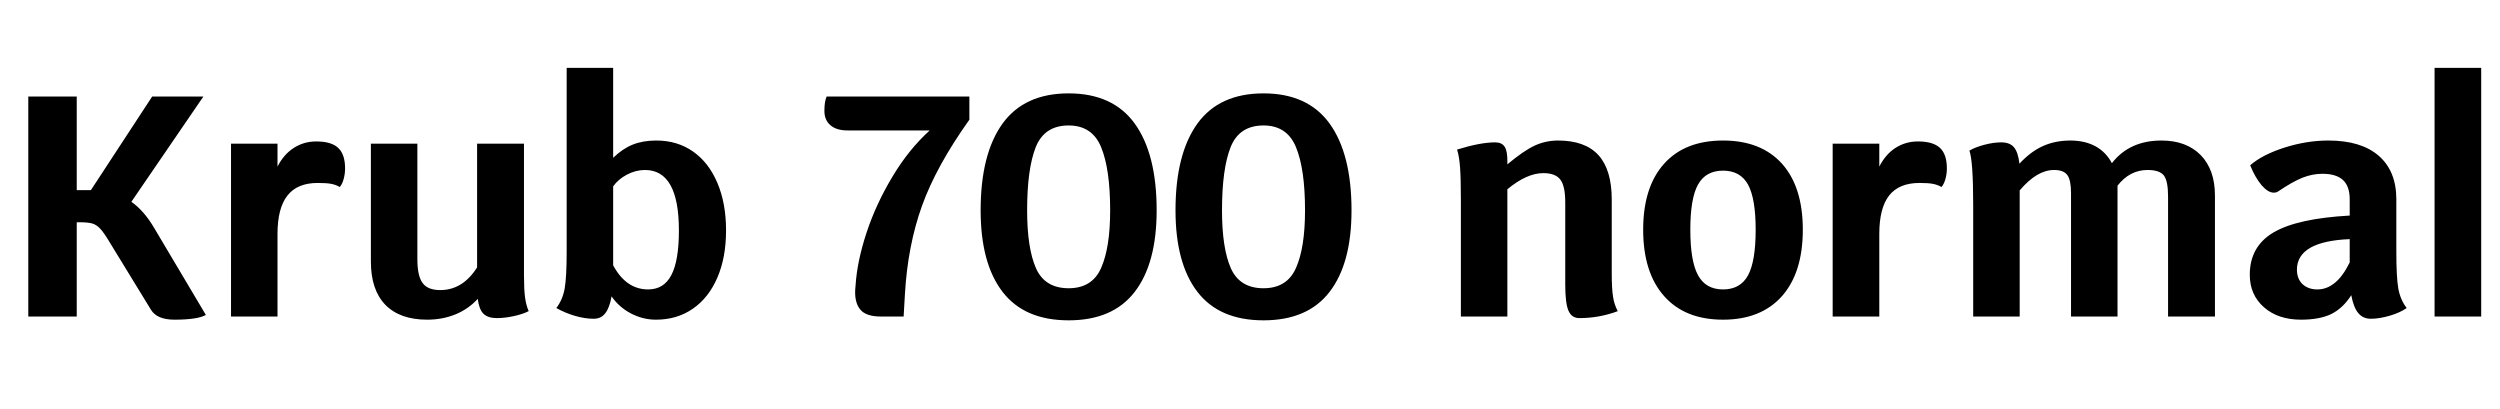 <svg xmlns="http://www.w3.org/2000/svg" xmlns:xlink="http://www.w3.org/1999/xlink" width="190.896" height="31.2"><path fill="black" d="M11.81 17.47L15.72 24.05Q15.07 24.41 13.32 24.41L13.32 24.41Q11.98 24.41 11.52 23.64L11.52 23.64L8.35 18.46Q7.92 17.74 7.64 17.45Q7.37 17.16 7.03 17.06Q6.70 16.97 6.02 16.97L6.02 16.97L5.86 16.97L5.86 24.17L2.16 24.17L2.16 7.37L5.86 7.37L5.86 14.52L6.94 14.52L11.62 7.37L15.53 7.37L10.03 15.41Q11.02 16.10 11.81 17.47L11.81 17.47ZM24.14 10.80Q25.30 10.80 25.82 11.29Q26.35 11.78 26.35 12.86L26.35 12.86Q26.35 13.27 26.24 13.67Q26.14 14.06 25.94 14.28L25.94 14.28Q25.66 14.11 25.30 14.04Q24.94 13.97 24.26 13.97L24.26 13.97Q22.70 13.97 21.95 14.93Q21.19 15.89 21.19 17.86L21.19 17.86L21.19 24.17L17.64 24.17L17.64 10.97L21.19 10.97L21.19 12.72Q21.67 11.78 22.44 11.29Q23.21 10.80 24.14 10.80L24.14 10.80ZM40.01 20.98Q40.01 22.08 40.09 22.70Q40.18 23.33 40.37 23.76L40.37 23.76Q39.89 24 39.22 24.14Q38.54 24.29 37.94 24.29L37.94 24.29Q37.25 24.29 36.91 23.95Q36.58 23.62 36.48 22.82L36.48 22.82Q35.78 23.59 34.79 24Q33.79 24.41 32.62 24.41L32.62 24.41Q30.53 24.41 29.42 23.27Q28.32 22.13 28.32 19.97L28.32 19.97L28.32 10.97L31.87 10.97L31.87 19.80Q31.87 21.07 32.27 21.61Q32.66 22.15 33.62 22.15L33.62 22.15Q35.33 22.15 36.43 20.42L36.43 20.42L36.43 10.97L40.01 10.97L40.01 20.98ZM50.11 10.73Q51.72 10.73 52.92 11.57Q54.12 12.41 54.78 13.97Q55.44 15.53 55.44 17.59L55.44 17.59Q55.44 19.66 54.78 21.19Q54.12 22.73 52.91 23.57Q51.70 24.41 50.09 24.41L50.09 24.41Q49.08 24.41 48.17 23.93Q47.26 23.45 46.70 22.63L46.70 22.63Q46.54 23.52 46.21 23.93Q45.89 24.34 45.34 24.34L45.34 24.34Q44.66 24.34 43.91 24.12Q43.15 23.90 42.48 23.52L42.48 23.52Q42.96 22.90 43.12 22.02Q43.27 21.14 43.27 19.20L43.27 19.20L43.27 5.18L46.82 5.18L46.82 12.05Q47.54 11.35 48.32 11.04Q49.10 10.73 50.11 10.73L50.11 10.73ZM49.49 22.10Q50.69 22.10 51.26 21.01Q51.84 19.92 51.84 17.59L51.84 17.59Q51.84 12.98 49.25 12.98L49.25 12.98Q48.55 12.98 47.88 13.33Q47.21 13.68 46.82 14.23L46.82 14.23L46.82 20.26Q47.81 22.10 49.49 22.10L49.49 22.10ZM63.12 7.37L74.02 7.37L74.02 9.14Q71.50 12.67 70.40 15.72Q69.31 18.77 69.10 22.44L69.10 22.44L69 24.17L67.27 24.17Q66.14 24.17 65.70 23.65Q65.26 23.14 65.30 22.15L65.30 22.15L65.33 21.79Q65.45 19.94 66.17 17.76Q66.89 15.58 68.14 13.50Q69.38 11.42 70.99 9.96L70.99 9.96L64.73 9.96Q63.86 9.96 63.41 9.56Q62.95 9.17 62.95 8.47L62.95 8.47Q62.95 7.75 63.12 7.37L63.12 7.37ZM81.60 24.46Q78.22 24.46 76.55 22.28Q74.88 20.11 74.88 16.06L74.88 16.06Q74.88 11.76 76.55 9.44Q78.22 7.13 81.60 7.13L81.60 7.13Q84.98 7.13 86.65 9.44Q88.32 11.76 88.32 16.06L88.32 16.06Q88.32 20.11 86.65 22.28Q84.98 24.46 81.60 24.46L81.60 24.46ZM81.60 22.01Q83.40 22.01 84.08 20.46Q84.77 18.91 84.77 16.06L84.77 16.06Q84.77 12.91 84.08 11.24Q83.40 9.58 81.60 9.58L81.60 9.58Q79.75 9.58 79.09 11.23Q78.43 12.89 78.43 16.06L78.43 16.06Q78.43 18.94 79.10 20.47Q79.78 22.01 81.60 22.01L81.60 22.01ZM96.48 24.46Q93.10 24.46 91.43 22.28Q89.76 20.11 89.76 16.06L89.76 16.06Q89.76 11.76 91.43 9.44Q93.10 7.13 96.48 7.13L96.48 7.13Q99.86 7.13 101.53 9.44Q103.20 11.76 103.20 16.06L103.20 16.06Q103.20 20.11 101.53 22.28Q99.86 24.46 96.48 24.46L96.48 24.46ZM96.48 22.01Q98.28 22.01 98.96 20.46Q99.65 18.91 99.65 16.06L99.65 16.06Q99.65 12.91 98.96 11.24Q98.28 9.58 96.48 9.58L96.48 9.58Q94.63 9.58 93.97 11.23Q93.31 12.89 93.31 16.06L93.31 16.06Q93.31 18.94 93.98 20.47Q94.66 22.01 96.48 22.01L96.48 22.01ZM123.07 20.86Q123.07 22.06 123.17 22.66Q123.26 23.26 123.53 23.76L123.53 23.76Q122.11 24.29 120.60 24.29L120.60 24.29Q120 24.29 119.76 23.71Q119.52 23.14 119.52 21.72L119.52 21.72L119.52 15.46Q119.52 14.21 119.15 13.72Q118.78 13.22 117.84 13.22L117.84 13.22Q116.59 13.22 115.10 14.45L115.10 14.45L115.10 24.17L111.55 24.17L111.55 15.29Q111.55 13.68 111.49 12.82Q111.43 11.95 111.26 11.42L111.26 11.42Q113.04 10.87 114.17 10.87L114.17 10.87Q114.67 10.87 114.89 11.20Q115.10 11.52 115.10 12.26L115.10 12.26L115.10 12.55Q116.33 11.52 117.18 11.12Q118.03 10.73 118.97 10.73L118.97 10.73Q121.03 10.73 122.05 11.84Q123.07 12.96 123.07 15.24L123.07 15.24L123.07 20.86ZM131.57 24.41Q128.66 24.41 127.07 22.61Q125.47 20.81 125.47 17.54L125.47 17.54Q125.47 14.28 127.07 12.50Q128.66 10.73 131.57 10.73L131.57 10.73Q134.47 10.73 136.07 12.50Q137.66 14.28 137.66 17.54L137.66 17.54Q137.66 20.81 136.07 22.61Q134.47 24.41 131.57 24.41L131.57 24.41ZM131.57 22.10Q132.89 22.10 133.48 21.02Q134.06 19.94 134.06 17.54L134.06 17.54Q134.06 15.17 133.48 14.10Q132.89 13.03 131.57 13.03L131.57 13.03Q130.25 13.03 129.66 14.09Q129.07 15.14 129.07 17.54L129.07 17.54Q129.07 19.94 129.66 21.02Q130.25 22.10 131.57 22.10L131.57 22.10ZM146.45 10.80Q147.60 10.80 148.13 11.29Q148.66 11.78 148.66 12.86L148.66 12.86Q148.66 13.27 148.55 13.67Q148.44 14.06 148.25 14.28L148.25 14.28Q147.96 14.11 147.60 14.04Q147.24 13.97 146.57 13.97L146.57 13.97Q145.01 13.97 144.25 14.93Q143.50 15.89 143.50 17.86L143.50 17.86L143.50 24.17L139.94 24.17L139.94 10.97L143.50 10.97L143.50 12.72Q143.98 11.78 144.74 11.29Q145.51 10.80 146.45 10.80L146.45 10.80ZM165.05 10.73Q166.94 10.73 168.04 11.84Q169.13 12.96 169.13 14.93L169.13 14.93L169.13 24.17L165.55 24.17L165.55 15.00Q165.55 13.82 165.23 13.40Q164.90 12.98 163.99 12.98L163.99 12.98Q162.62 12.98 161.69 14.18L161.69 14.18L161.69 14.47L161.69 24.17L158.14 24.17L158.14 14.76Q158.14 13.75 157.86 13.37Q157.58 12.98 156.84 12.98L156.84 12.98Q155.54 12.98 154.22 14.54L154.22 14.54L154.22 24.17L150.67 24.17L150.67 15.70Q150.67 12.29 150.38 11.50L150.38 11.50Q150.84 11.23 151.54 11.05Q152.23 10.87 152.81 10.87L152.81 10.87Q153.46 10.87 153.78 11.24Q154.10 11.62 154.20 12.50L154.20 12.50Q155.06 11.57 156 11.15Q156.94 10.73 158.09 10.73L158.09 10.73Q159.19 10.73 160.01 11.17Q160.82 11.62 161.26 12.46L161.26 12.46Q162.60 10.73 165.05 10.73L165.05 10.73ZM182.98 19.20Q182.98 21.17 183.13 22.03Q183.29 22.90 183.77 23.52L183.77 23.52Q183.26 23.88 182.47 24.11Q181.68 24.34 181.03 24.34L181.03 24.34Q180.43 24.34 180.07 23.90Q179.71 23.47 179.54 22.54L179.54 22.54Q178.90 23.54 178.01 23.98Q177.12 24.41 175.70 24.41L175.70 24.41Q173.95 24.41 172.87 23.46Q171.79 22.51 171.79 20.98L171.79 20.98Q171.79 18.82 173.60 17.75Q175.42 16.68 179.42 16.46L179.42 16.46L179.42 15.22Q179.42 14.23 178.91 13.75Q178.39 13.27 177.34 13.27L177.34 13.27Q176.57 13.27 175.81 13.57Q175.06 13.87 173.95 14.62L173.95 14.62Q173.83 14.71 173.62 14.71L173.62 14.71Q173.18 14.71 172.69 14.14Q172.20 13.56 171.82 12.62L171.82 12.62Q172.75 11.81 174.44 11.27Q176.14 10.73 177.79 10.73L177.79 10.73Q180.29 10.73 181.63 11.89Q182.98 13.06 182.98 15.22L182.98 15.22L182.98 19.20ZM176.95 22.10Q177.67 22.10 178.28 21.60Q178.90 21.10 179.42 20.04L179.42 20.04L179.42 18.26Q177.43 18.34 176.41 18.92Q175.39 19.51 175.39 20.59L175.39 20.59Q175.39 21.29 175.82 21.70Q176.26 22.10 176.95 22.10L176.95 22.10ZM185.90 24.17L185.90 5.18L189.46 5.18L189.46 24.17L185.90 24.17Z"/></svg>